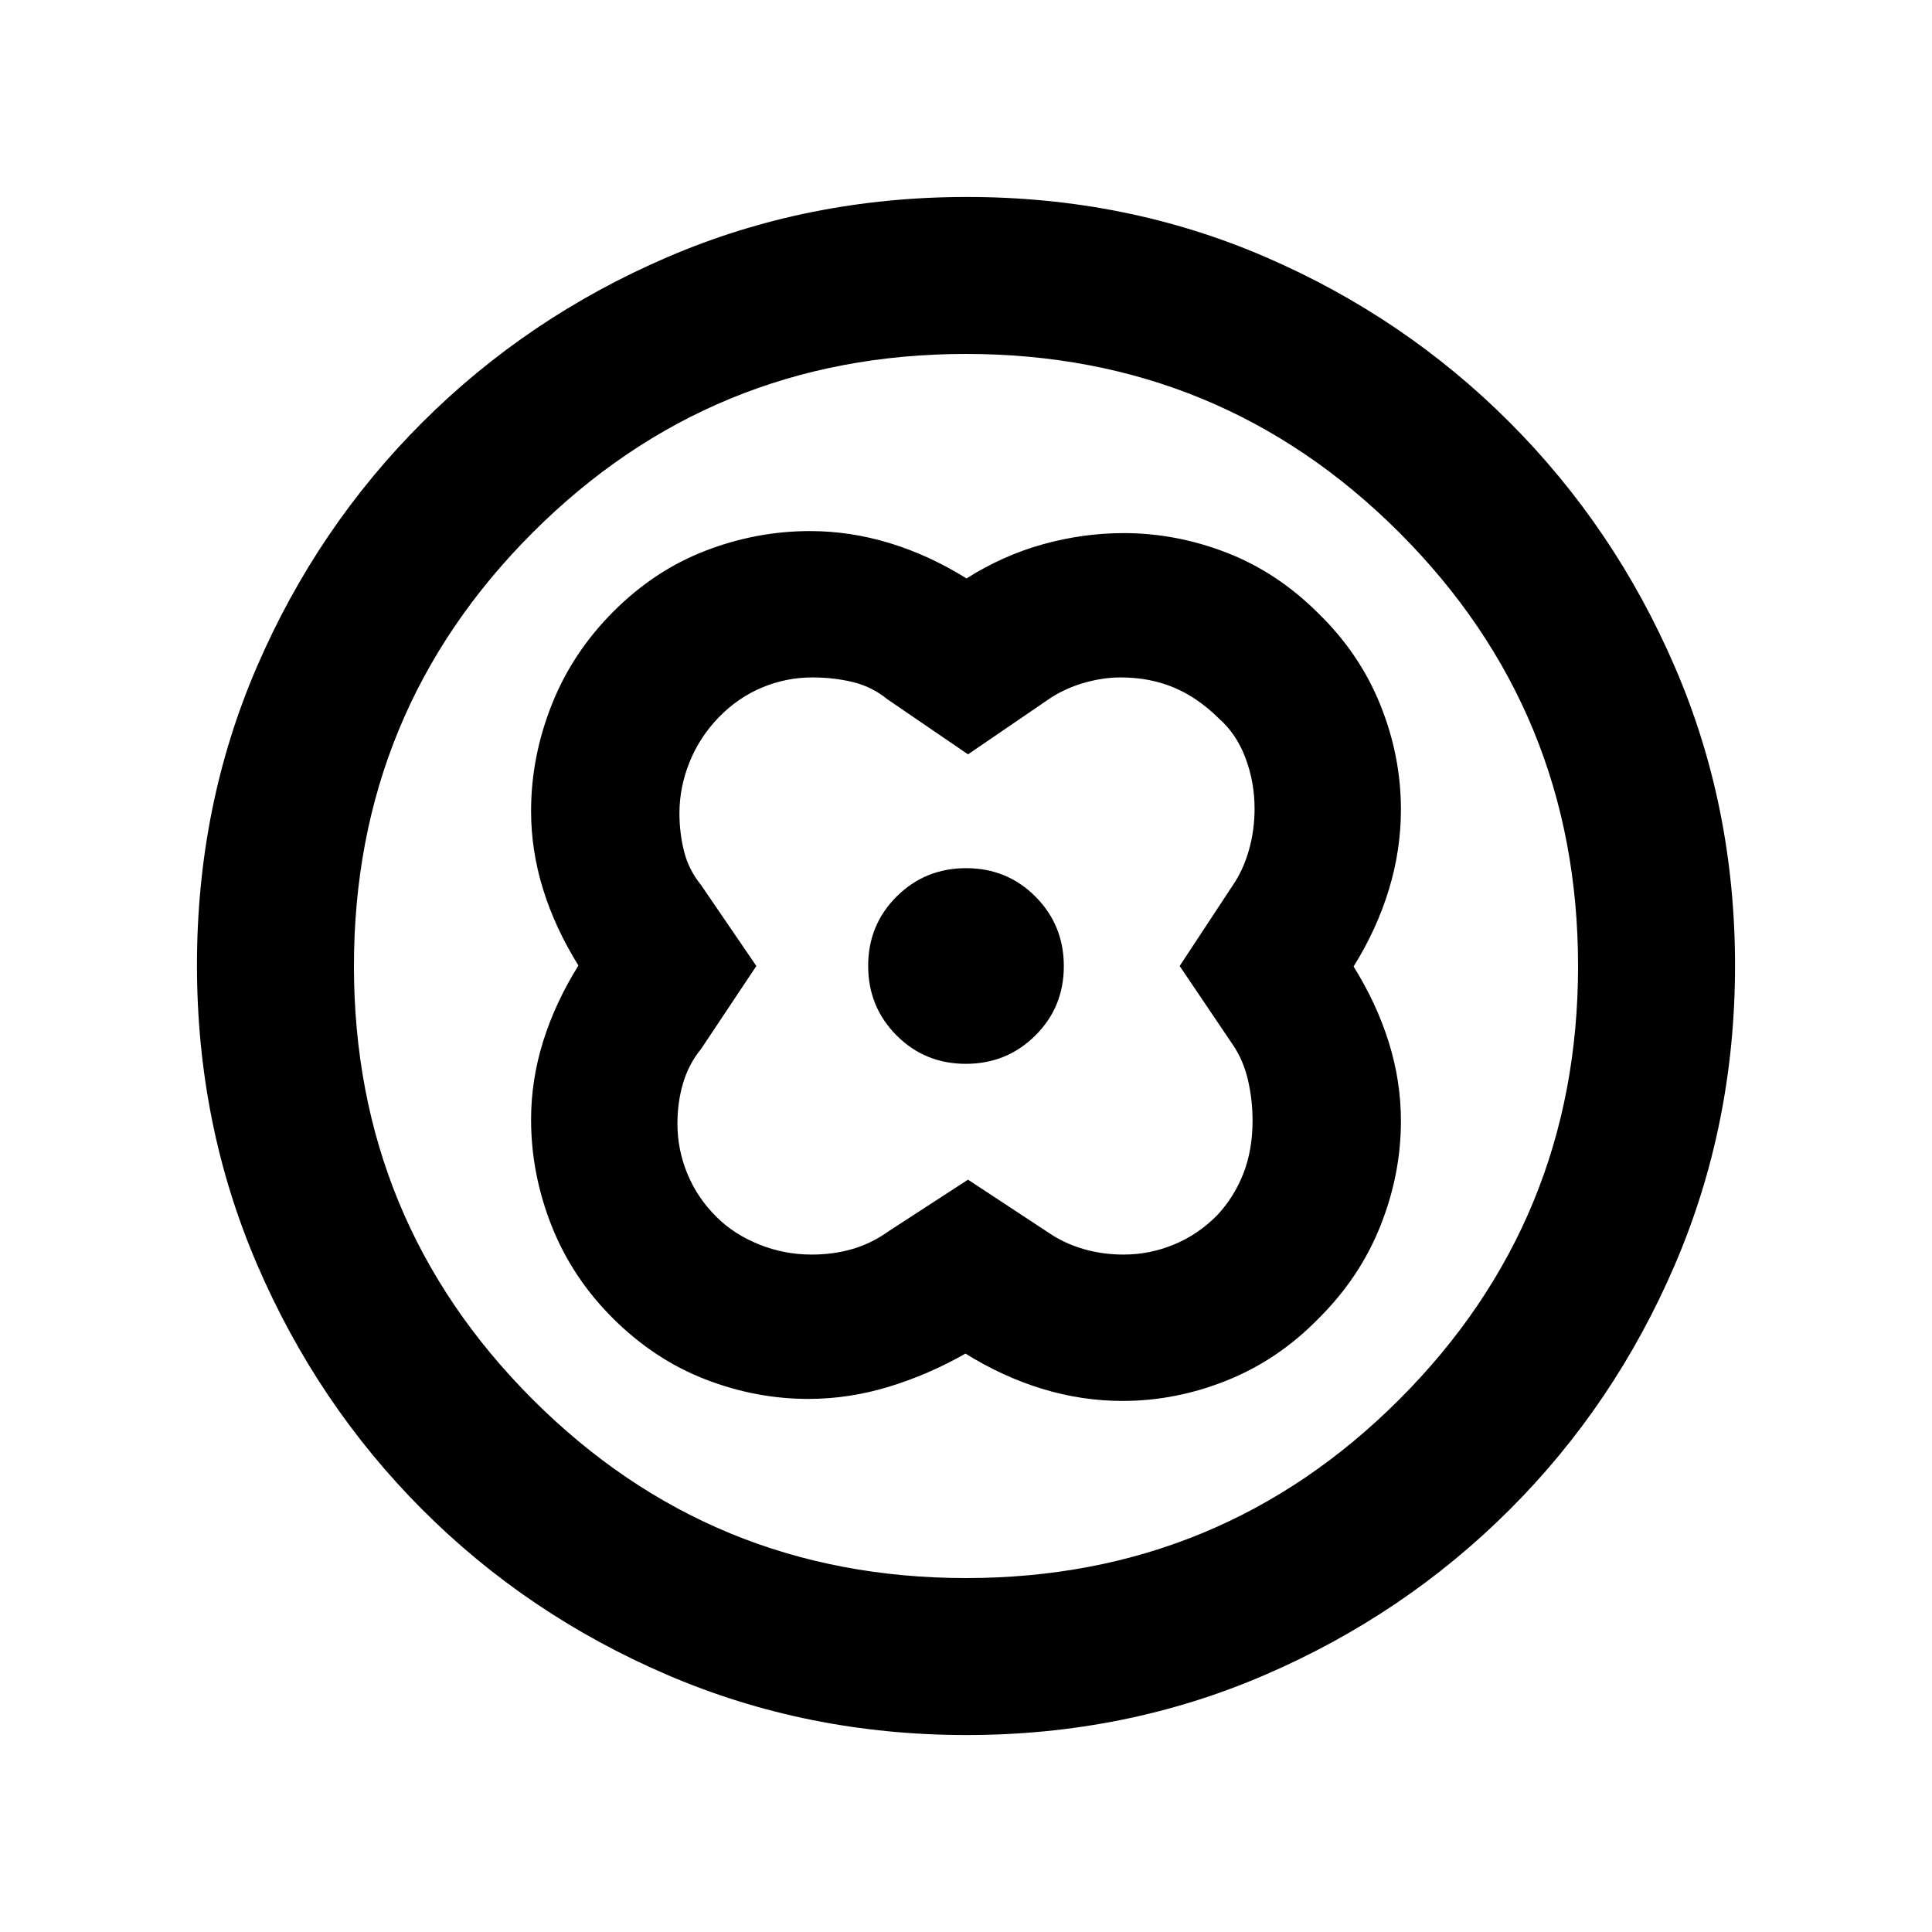 <svg xmlns="http://www.w3.org/2000/svg" height="20" viewBox="0 -960 960 960" width="20"><path d="M480.25-672.59q-18.49-11.52-38.1-17.52-19.61-6-39.69-6-26.53 0-51.87 9.75-25.34 9.75-45.78 30.22t-30.68 46.36q-10.24 25.89-10.24 52.78 0 19.73 6 39 6 19.26 17.52 37.75-11.52 18.49-17.52 37.69t-6 38.86q0 27.07 10.25 52.93 10.25 25.85 30.72 46.13 20.47 20.27 45.58 30.01 25.11 9.74 51.19 9.74 20.12 0 39.88-6 19.75-6 38.24-16.52 18.49 11.52 38.17 17.52 19.68 6 39.84 6 26.63 0 52.05-10.25 25.43-10.25 45.38-30.72 20.44-20.26 30.68-45.89 10.24-25.63 10.24-52.25 0-19.73-6-39-6-19.26-17.52-37.75 11.52-18.49 17.52-38.17 6-19.68 6-39.84 0-26.63-10.25-52.05-10.25-25.43-30.72-45.38-20.47-20.44-45.58-30.18-25.11-9.74-51.19-9.74-20.12 0-40.03 5.52t-38.09 17Zm.75 298.76-39.17 25.44q-8.58 6.17-18.12 8.98-9.54 2.8-20.38 2.8-13.61 0-26.09-5.01-12.47-5.01-21.04-13.53-9.57-9.39-14.58-21.46-5.01-12.06-5.01-25.04 0-10.61 2.8-20.12 2.81-9.52 8.98-17.06L375.83-480l-27.44-40.17q-6.17-7.58-8.48-16.77-2.3-9.19-2.3-18.93 0-12.92 5.01-25.41 5.01-12.48 14.53-22.28 9.52-9.81 21.52-14.82t24.98-5.01q10.61 0 20.12 2.3 9.52 2.31 17.06 8.48L481-585.17l40.17-27.44q7.58-5.17 17.12-7.98 9.54-2.8 18.58-2.8 14.41 0 26.39 5.01 11.97 5.01 22.54 15.53 8.57 7.52 13.08 19.52t4.51 25.11q0 10.72-2.8 20.61-2.81 9.9-7.98 17.44L586.17-480l26.44 39.17q5.17 7.58 7.48 17.43 2.3 9.84 2.3 20.27 0 14.41-4.51 26.1-4.51 11.68-13.03 20.83-9.39 9.57-21.46 14.58-12.06 5.01-25.04 5.01-10.61 0-20.12-2.8-9.52-2.81-17.06-7.98L481-373.83Zm-1.08-57.56q20.39 0 34.54-14.08 14.15-14.07 14.15-34.45 0-20.39-14.08-34.54-14.07-14.15-34.45-14.15-20.39 0-34.54 14.08-14.15 14.07-14.15 34.45 0 20.39 14.08 34.54 14.07 14.15 34.45 14.15Zm.36 333.52q-79.1 0-148.69-29.88T209.8-209.93q-52.19-52.29-82.06-121.77-29.87-69.48-29.87-148.76 0-79.36 29.88-148.45Q157.63-698 209.93-750.2q52.29-52.19 121.77-82.06 69.48-29.87 148.76-29.87 79.36 0 148.45 29.88Q698-802.37 750.2-750.07q52.19 52.29 82.06 121.54 29.87 69.24 29.87 148.25 0 79.1-29.88 148.69T750.07-209.8q-52.29 52.19-121.54 82.06-69.24 29.87-148.25 29.87Zm-.28-78q126.54 0 215.34-88.79 88.79-88.8 88.79-215.34t-88.79-215.34q-88.8-88.79-215.34-88.79t-215.34 88.79q-88.79 88.8-88.79 215.34t88.79 215.34q88.8 88.79 215.34 88.79ZM480-480Z"/></svg>